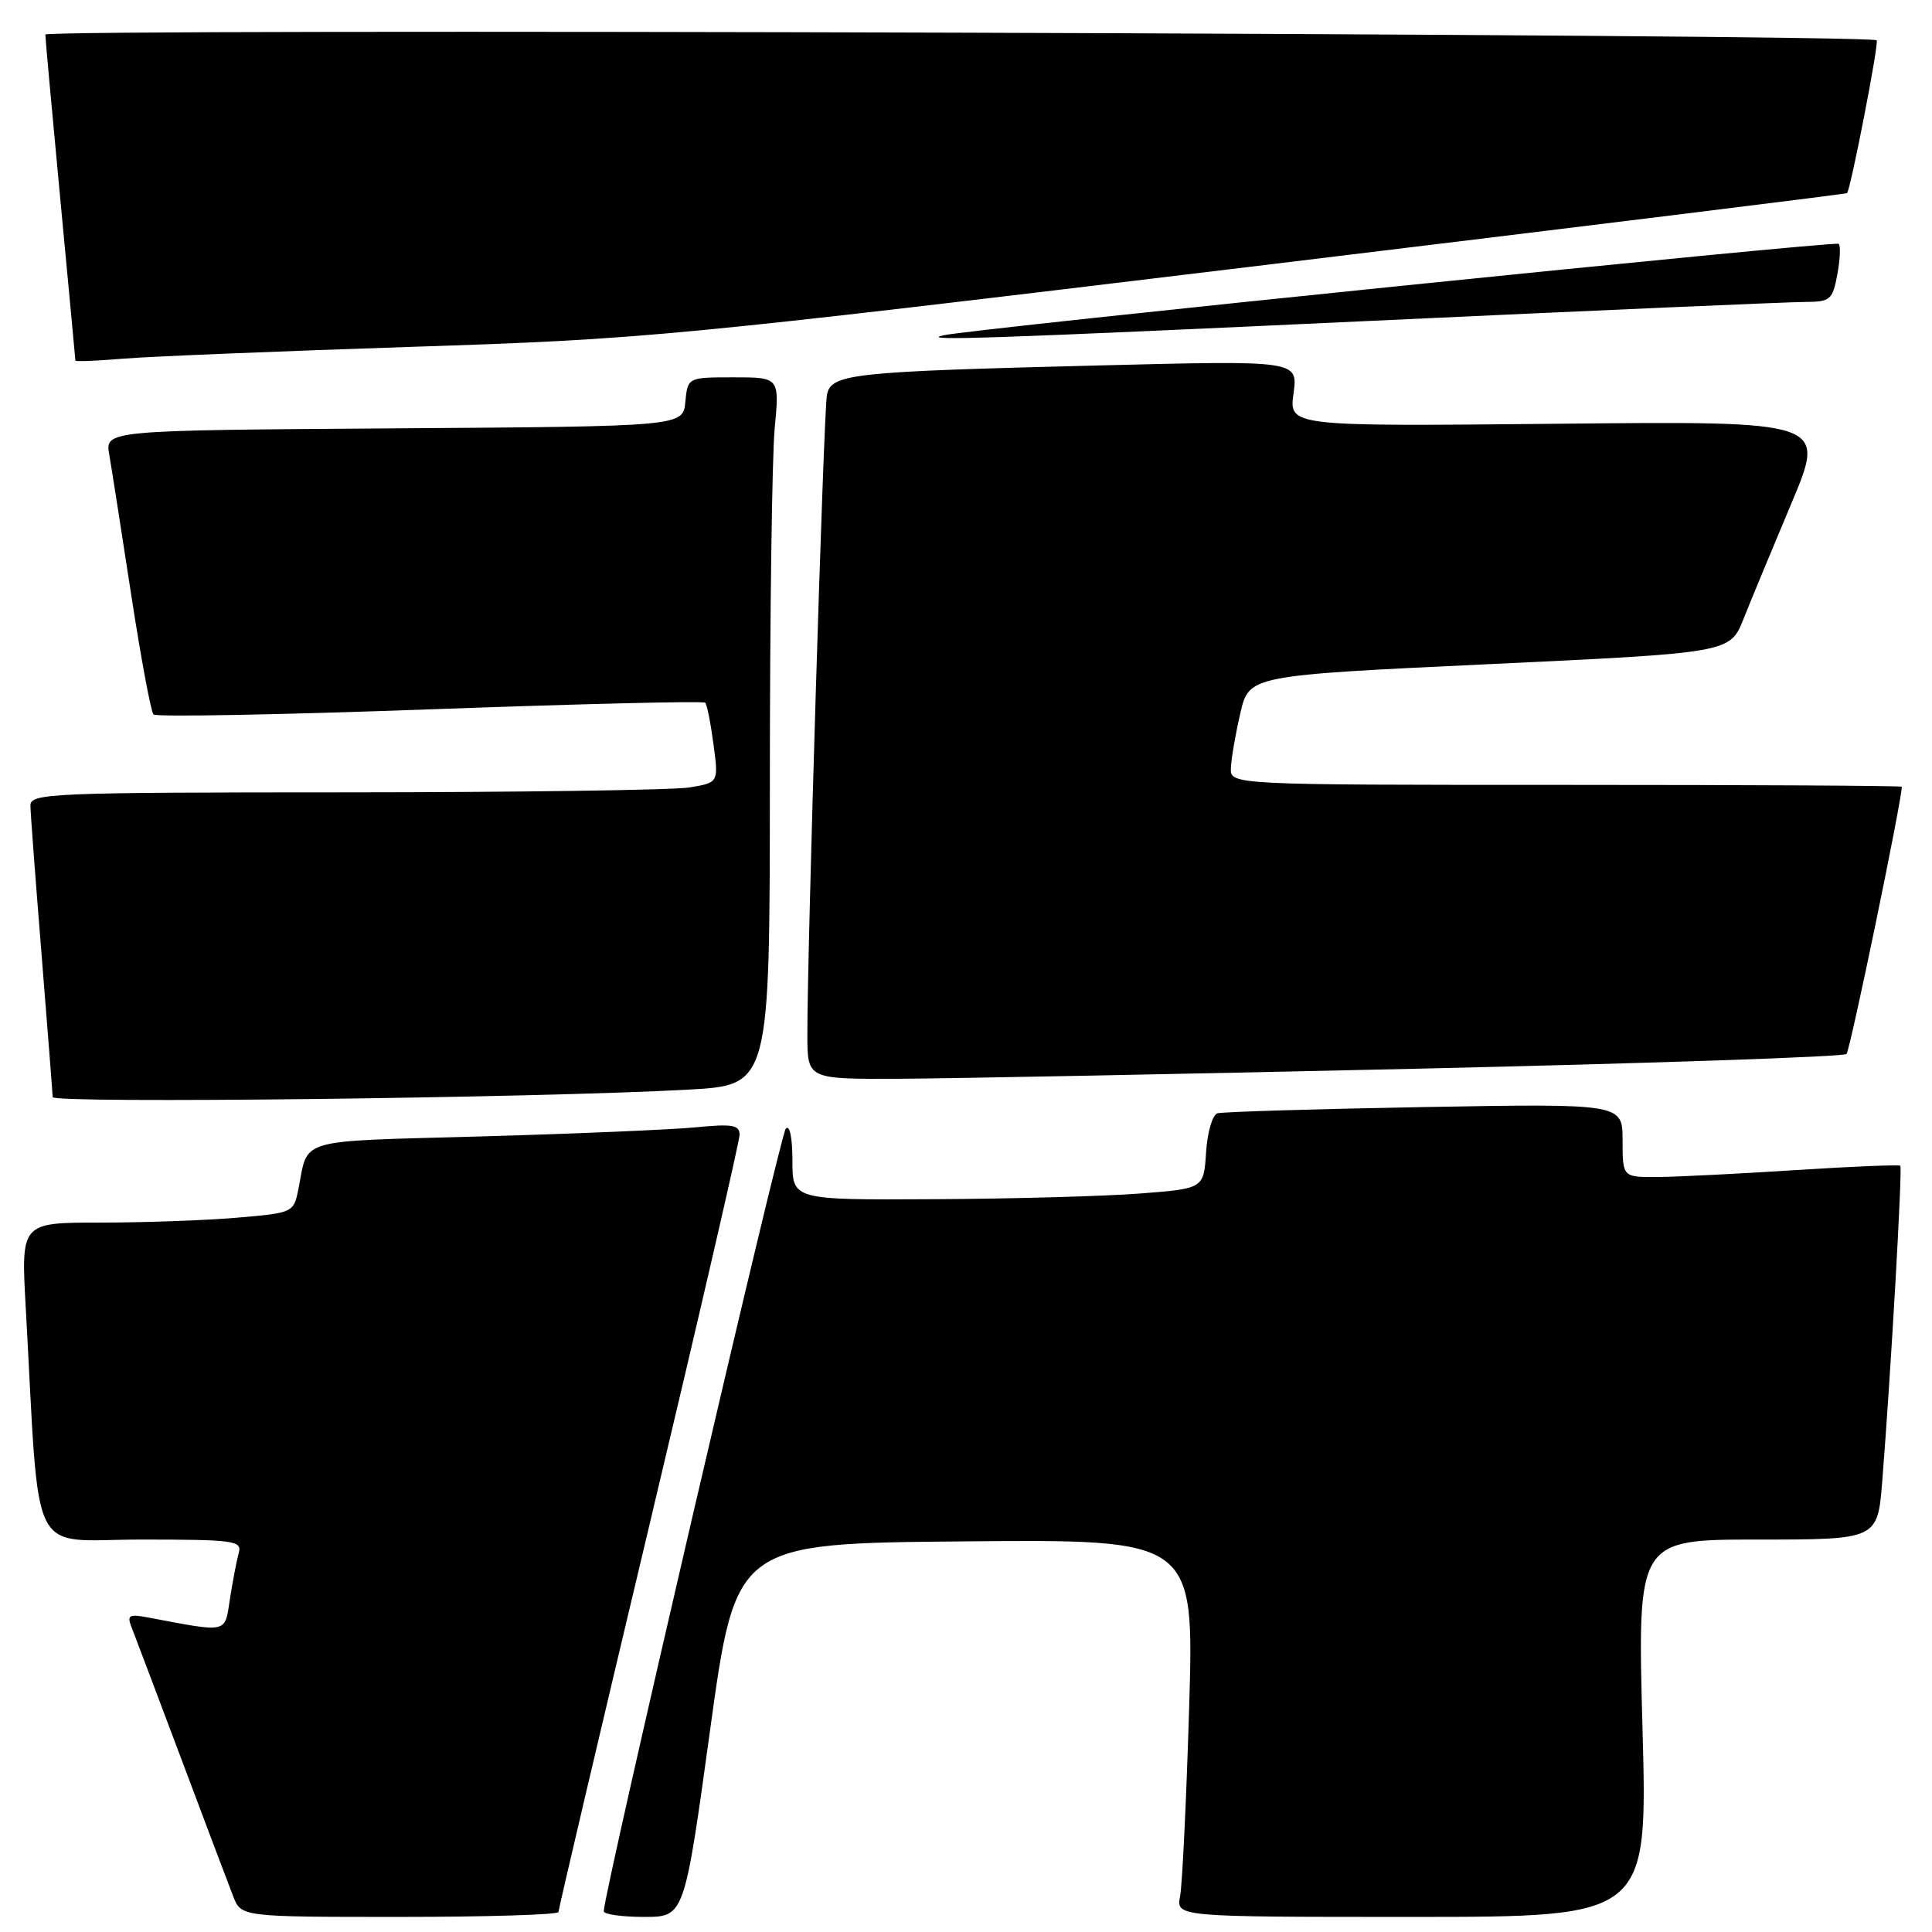 <?xml version="1.0" encoding="UTF-8" standalone="no"?>
<!DOCTYPE svg PUBLIC "-//W3C//DTD SVG 1.1//EN" "http://www.w3.org/Graphics/SVG/1.1/DTD/svg11.dtd" >
<svg xmlns="http://www.w3.org/2000/svg" xmlns:xlink="http://www.w3.org/1999/xlink" version="1.1" viewBox="0 0 256 256">
 <g >
 <path fill="currentColor"
d=" M 74.00 253.35 C 74.00 252.99 79.40 230.01 86.00 202.29 C 92.60 174.57 98.00 151.20 98.00 150.35 C 98.00 149.07 97.01 148.90 92.25 149.37 C 89.09 149.68 76.28 150.23 63.78 150.58 C 38.92 151.28 40.91 150.70 39.53 157.61 C 38.91 160.68 38.82 160.72 31.30 161.36 C 27.12 161.71 18.99 162.00 13.24 162.00 C 2.78 162.00 2.78 162.00 3.41 173.25 C 5.32 207.45 3.60 204.00 18.68 204.00 C 31.02 204.00 32.09 204.15 31.64 205.75 C 31.37 206.71 30.85 209.43 30.48 211.78 C 29.75 216.50 30.39 216.35 19.60 214.32 C 17.08 213.85 16.80 214.02 17.44 215.64 C 17.84 216.66 20.79 224.47 24.00 233.00 C 27.20 241.53 30.30 249.74 30.89 251.25 C 31.95 254.00 31.95 254.00 52.98 254.00 C 64.54 254.00 74.00 253.71 74.00 253.35 Z  M 94.09 229.25 C 97.50 204.50 97.50 204.50 127.87 204.24 C 158.23 203.97 158.23 203.97 157.57 226.24 C 157.20 238.48 156.66 249.74 156.37 251.25 C 155.84 254.00 155.84 254.00 187.08 254.00 C 218.32 254.00 218.32 254.00 217.64 229.00 C 216.96 204.00 216.96 204.00 232.88 204.00 C 248.79 204.00 248.79 204.00 249.41 196.25 C 250.56 181.74 252.10 154.77 251.80 154.47 C 251.64 154.31 245.43 154.56 238.00 155.04 C 230.57 155.52 222.36 155.93 219.75 155.96 C 215.00 156.00 215.00 156.00 215.00 151.12 C 215.00 146.23 215.00 146.23 188.75 146.69 C 174.31 146.95 161.96 147.32 161.31 147.52 C 160.65 147.73 159.98 150.05 159.81 152.70 C 159.50 157.50 159.50 157.50 151.00 158.15 C 146.32 158.51 134.06 158.85 123.75 158.90 C 105.00 159.00 105.00 159.00 105.00 153.80 C 105.00 150.75 104.64 148.99 104.12 149.55 C 103.39 150.34 80.00 250.90 80.00 253.25 C 80.00 253.66 82.40 254.00 85.34 254.00 C 90.68 254.00 90.68 254.00 94.09 229.25 Z  M 91.25 144.38 C 102.00 143.78 102.00 143.78 102.01 103.64 C 102.01 81.56 102.30 60.46 102.65 56.75 C 103.29 50.00 103.29 50.00 97.21 50.00 C 91.13 50.00 91.13 50.00 90.81 53.25 C 90.50 56.50 90.50 56.50 52.21 56.76 C 13.91 57.02 13.91 57.02 14.48 60.26 C 14.79 62.04 16.09 70.37 17.38 78.78 C 18.67 87.18 20.00 94.33 20.34 94.67 C 20.68 95.02 37.17 94.71 56.99 93.99 C 76.80 93.27 93.20 92.87 93.44 93.11 C 93.68 93.34 94.17 95.82 94.54 98.62 C 95.22 103.70 95.22 103.70 91.36 104.34 C 89.24 104.69 68.71 104.98 45.75 104.99 C 6.65 105.00 4.00 105.11 4.03 106.75 C 4.04 107.71 4.71 116.60 5.51 126.50 C 6.30 136.40 6.97 144.89 6.98 145.37 C 7.00 146.25 70.99 145.50 91.25 144.38 Z  M 187.76 141.61 C 218.70 140.90 244.31 140.03 244.67 139.66 C 245.15 139.18 251.98 106.17 252.00 104.25 C 252.00 104.11 231.98 104.00 207.50 104.00 C 163.00 104.00 163.00 104.00 163.10 101.75 C 163.15 100.51 163.71 97.25 164.35 94.50 C 165.51 89.50 165.51 89.50 197.38 88.00 C 229.24 86.50 229.24 86.50 231.03 82.00 C 232.01 79.53 234.88 72.62 237.39 66.65 C 241.96 55.79 241.96 55.79 206.38 56.15 C 170.80 56.50 170.80 56.50 171.40 52.13 C 171.99 47.76 171.99 47.76 145.75 48.42 C 112.69 49.24 110.12 49.52 109.57 52.34 C 109.14 54.52 106.94 126.60 106.98 137.25 C 107.00 143.00 107.00 143.00 119.25 142.94 C 125.99 142.91 156.81 142.31 187.76 141.61 Z  M 54.50 45.96 C 85.55 44.95 88.85 44.63 165.50 35.37 C 208.95 30.11 244.61 25.71 244.74 25.59 C 245.22 25.12 249.00 5.67 248.67 5.34 C 247.83 4.50 6.00 3.74 6.01 4.58 C 6.01 5.09 6.91 14.95 8.00 26.50 C 9.09 38.05 9.99 47.63 9.99 47.78 C 10.00 47.93 12.81 47.82 16.25 47.53 C 19.69 47.24 36.90 46.54 54.50 45.96 Z  M 182.00 42.50 C 211.43 41.13 237.14 40.01 239.14 40.01 C 242.52 40.00 242.82 39.75 243.45 36.40 C 243.82 34.42 243.91 32.58 243.64 32.31 C 243.21 31.88 128.77 43.57 125.00 44.43 C 121.64 45.19 130.87 44.88 182.00 42.50 Z "/>
</g>
</svg>